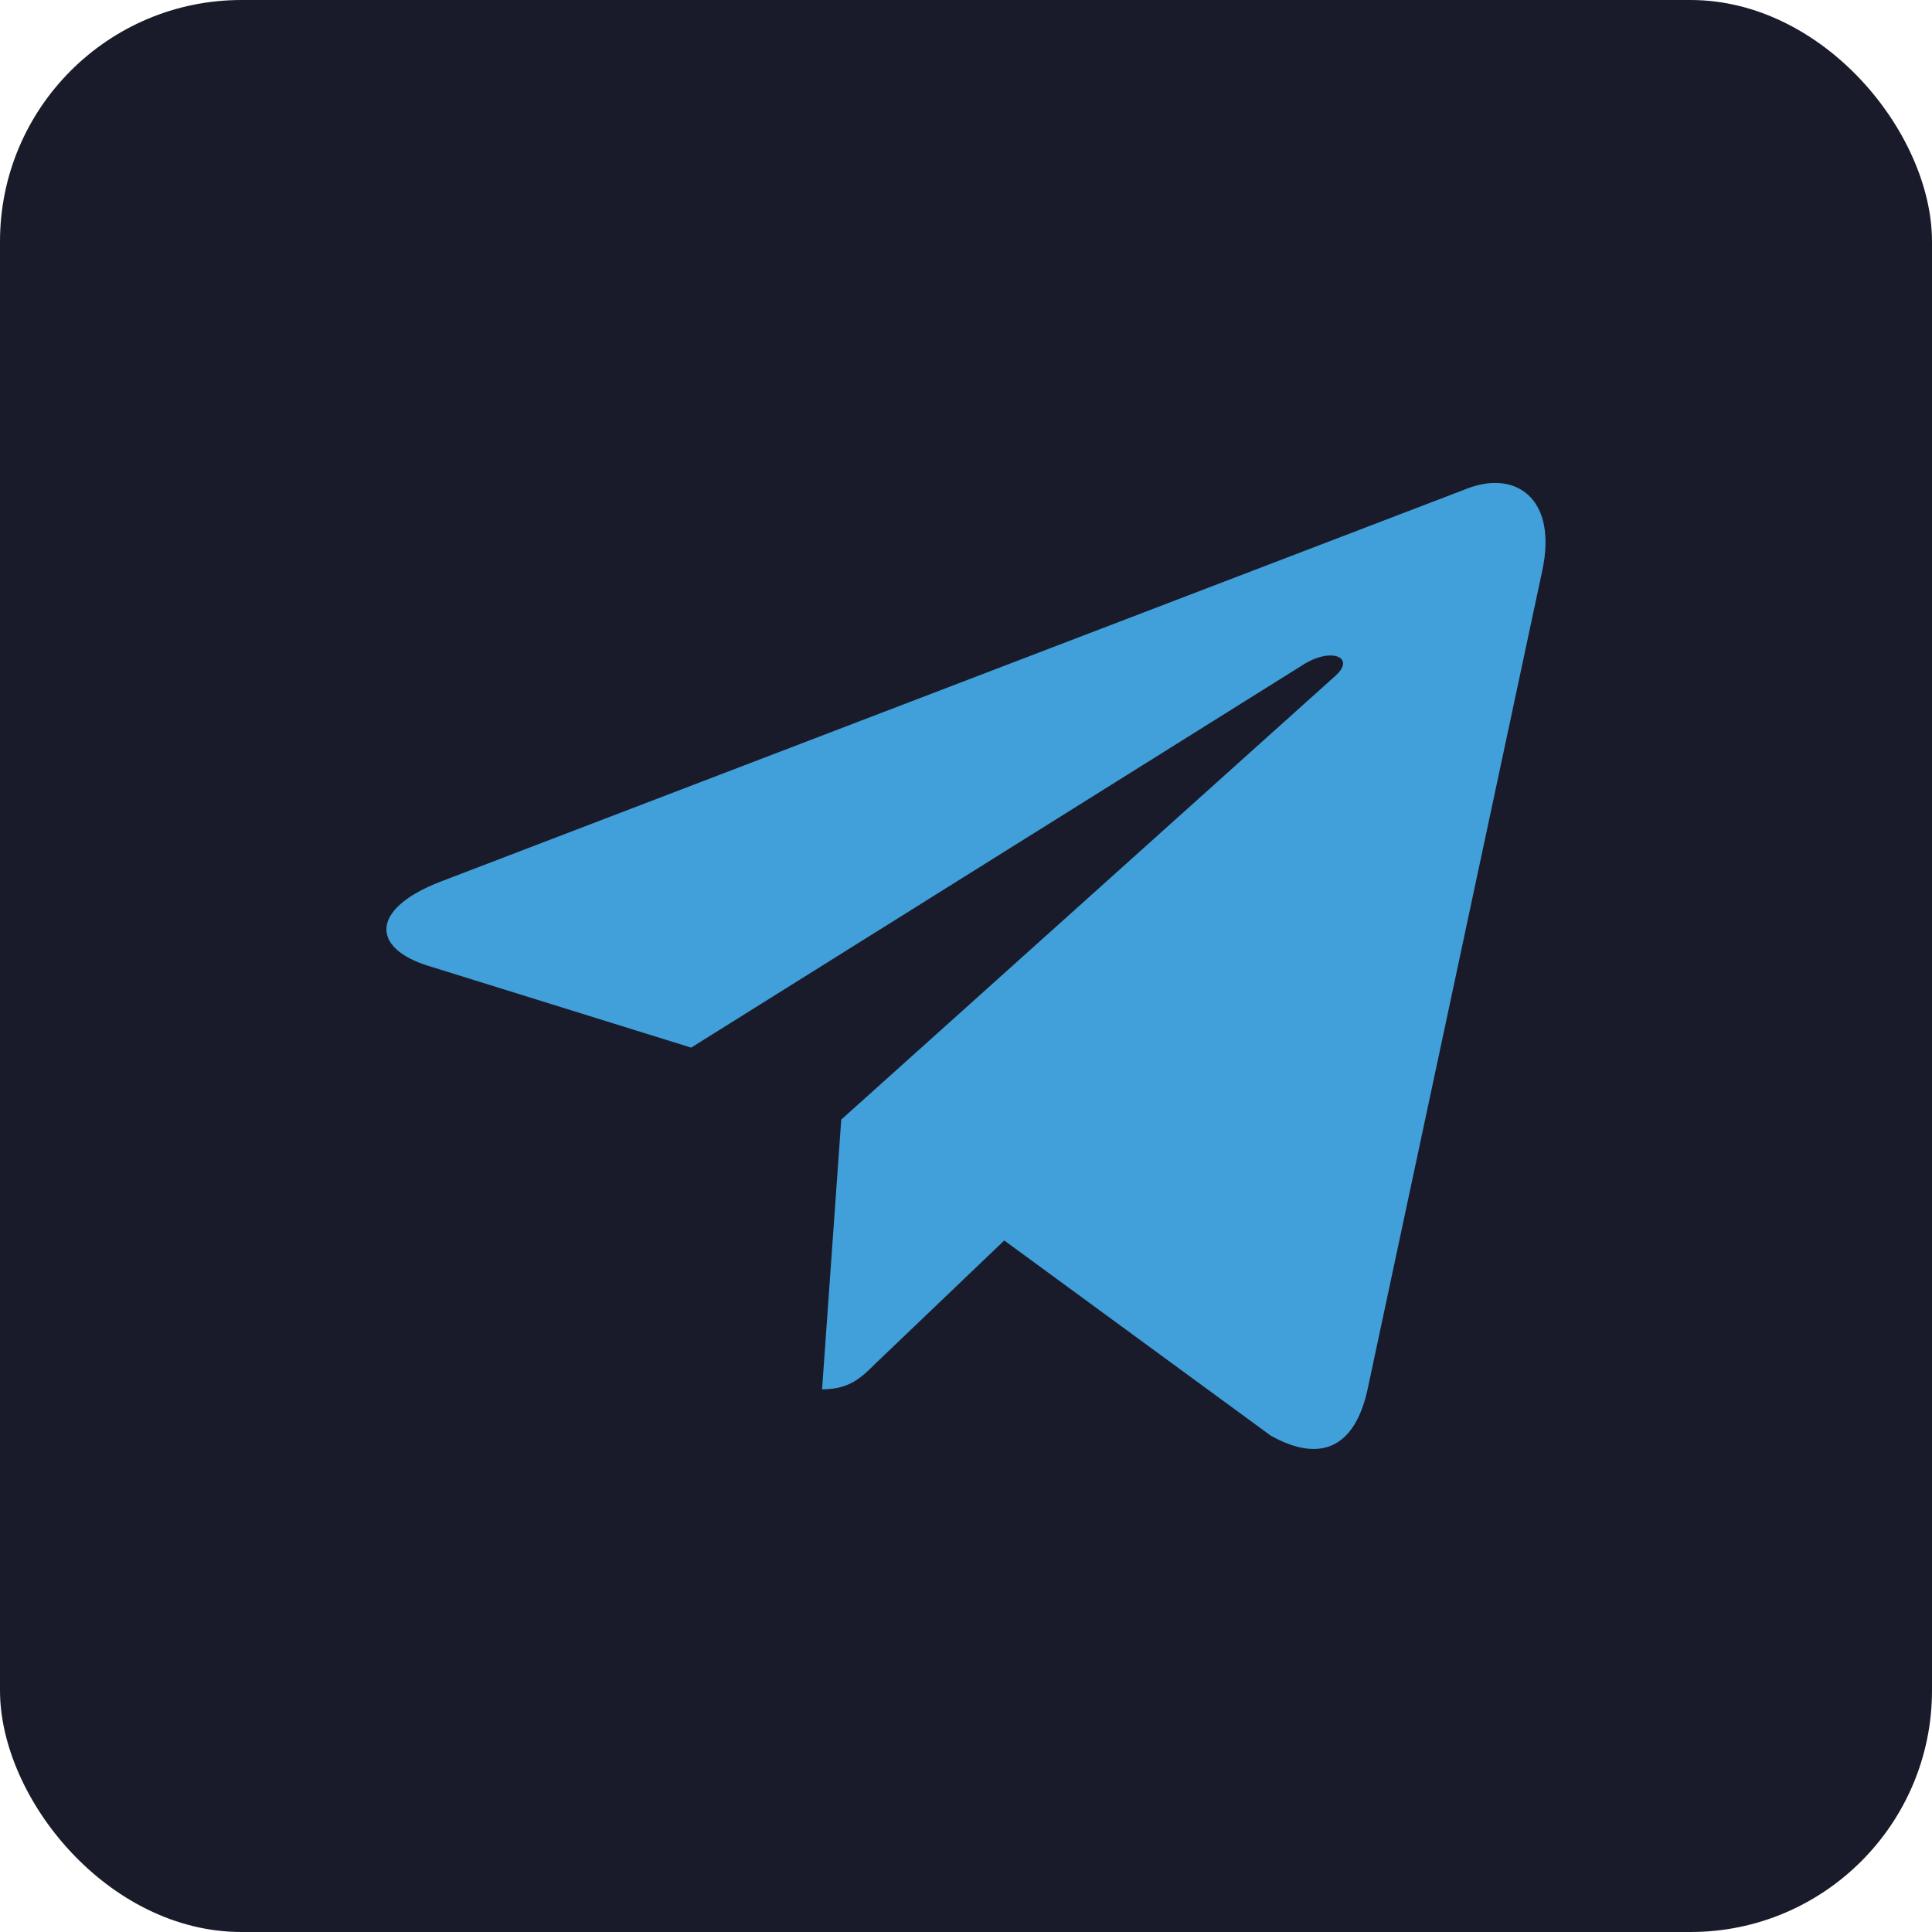 <svg width="40" height="40" fill="none" xmlns="http://www.w3.org/2000/svg"><rect width="40" height="40" rx="5" fill="#191B2A"/><g clip-path="url(#a)"><path d="m17.417 23.181-.397 5.584c.568 0 .814-.244 1.109-.537l2.663-2.545 5.518 4.041c1.012.564 1.725.267 1.998-.93L31.93 11.82c.322-1.497-.54-2.082-1.526-1.715l-21.29 8.151c-1.453.564-1.431 1.374-.247 1.741l5.443 1.693 12.643-7.91c.595-.395 1.136-.177.69.217L17.417 23.18Z" fill="#419FD9"/></g><defs><clipPath id="a"><path fill="#fff" transform="translate(8 8)" d="M0 0h24v24H0z"/></clipPath></defs></svg>